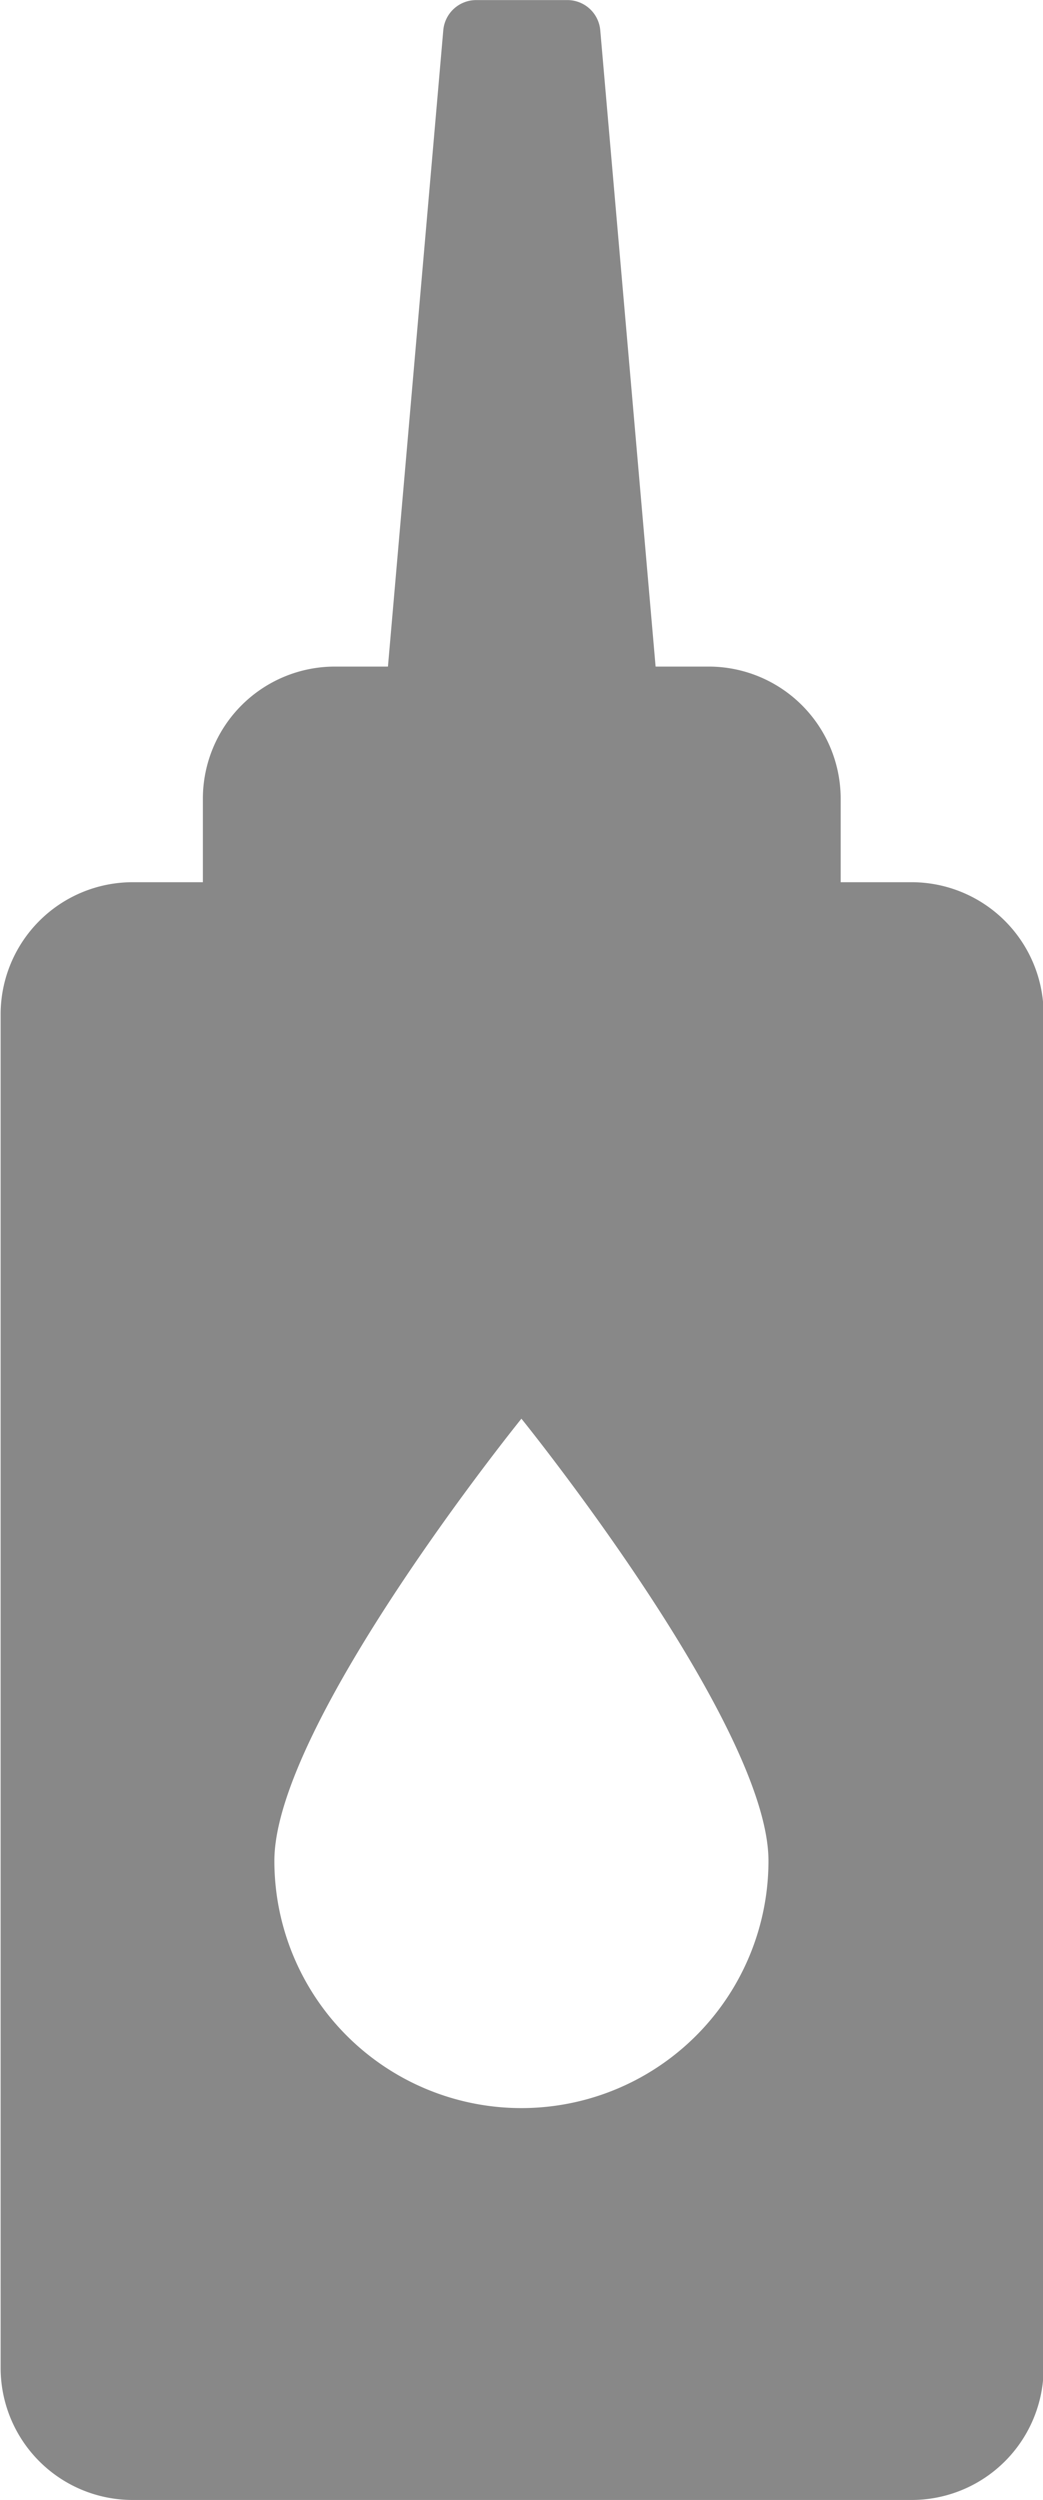 <svg id="Слой_1" data-name="Слой 1" xmlns="http://www.w3.org/2000/svg" width="133.62" height="320" viewBox="0 0 133.62 320"><title>Glue</title><path d="M1299.7,1202.92h-9v-10.69a16.92,16.92,0,0,0-16.91-16.91h-6.8l-7.09-81.45a4.23,4.23,0,0,0-4.21-3.86H1244a4.23,4.23,0,0,0-4.21,3.86l-7.09,81.45h-6.8a16.92,16.92,0,0,0-16.91,16.91v10.69h-9a16.92,16.92,0,0,0-16.91,16.91v173.25a16.91,16.91,0,0,0,16.91,16.91h99.79a16.91,16.91,0,0,0,16.92-16.91V1219.83a16.92,16.92,0,0,0-16.92-16.91h0Zm-49.9,156.91a31.65,31.65,0,0,1-31.65-31.65c0-17.49,31.65-56.59,31.65-56.59s31.65,39.11,31.65,56.59a31.65,31.65,0,0,1-31.65,31.65h0Zm0,0" transform="translate(-1183 -1090)" style="fill:#888"/></svg>